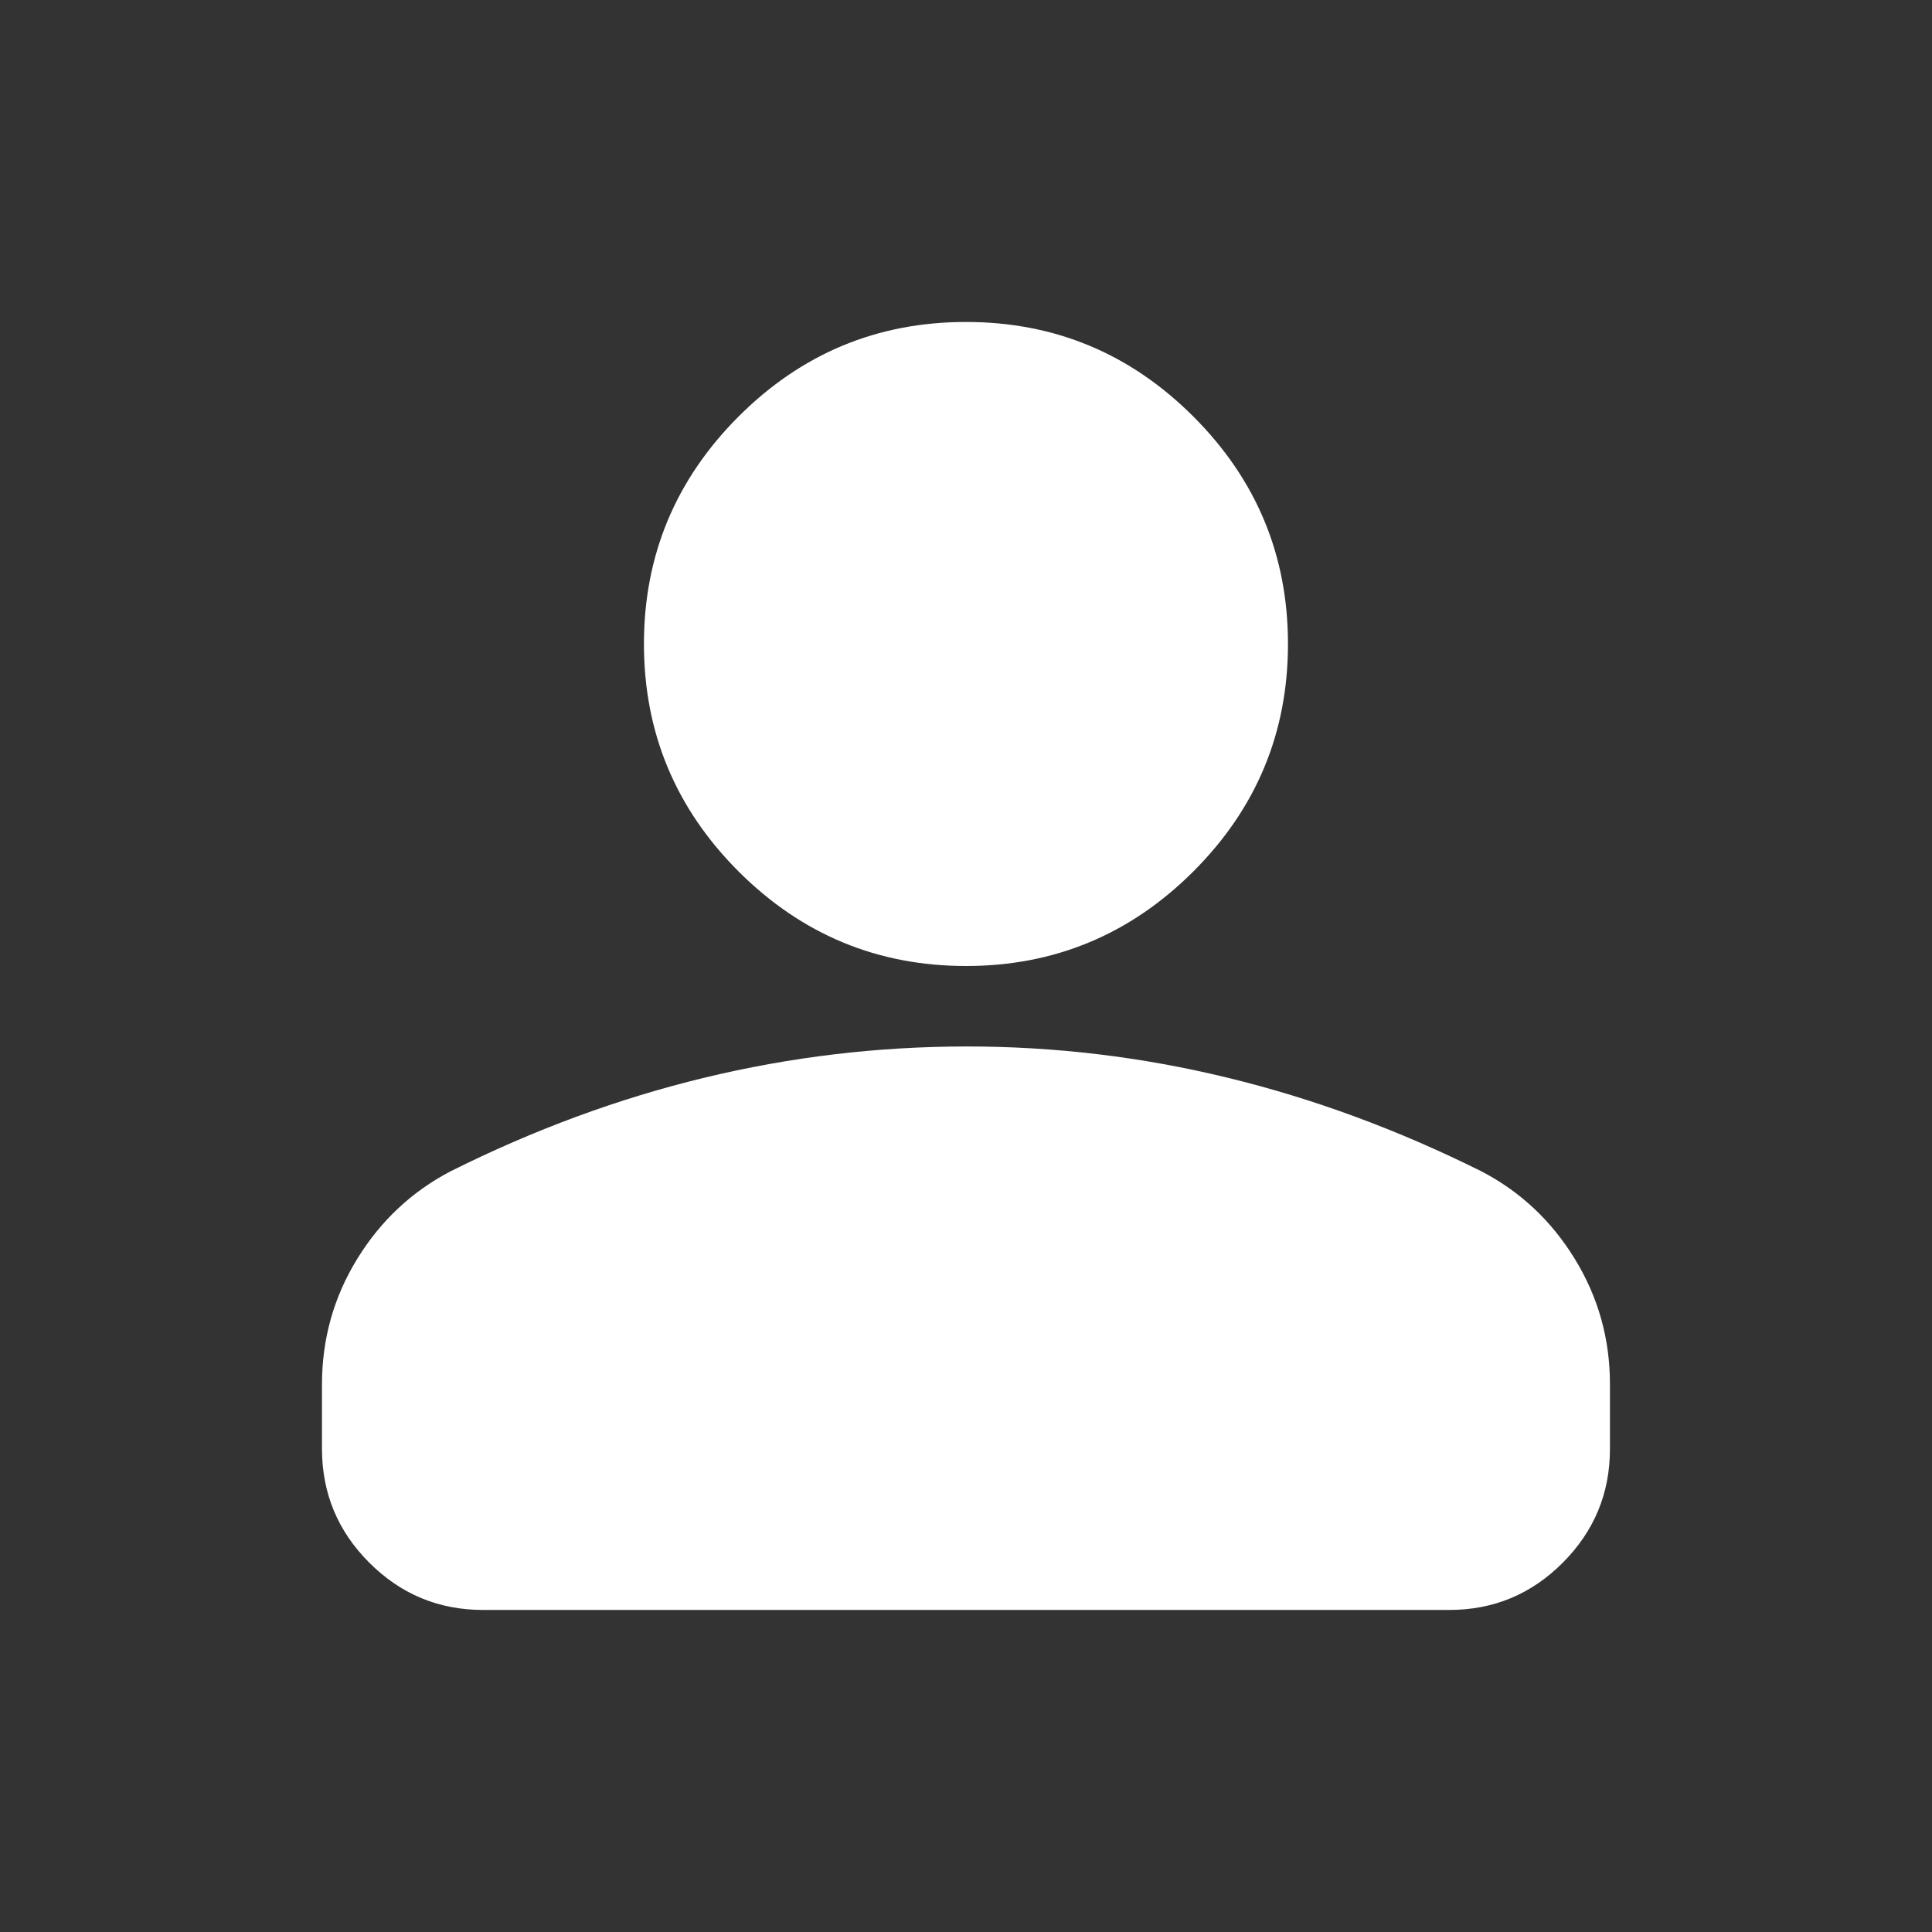 <svg width="23" height="23" viewBox="0 0 23 23" fill="none" xmlns="http://www.w3.org/2000/svg">
<rect x="0" y="0" width="23" height="23" fill="#333333" stroke="none"/>
<path d="M11.5 11.5C10.445 11.5 9.543 11.124 8.792 10.374C8.042 9.623 7.666 8.721 7.666 7.666C7.666 6.612 8.042 5.71 8.792 4.959C9.543 4.208 10.445 3.833 11.5 3.833C12.554 3.833 13.456 4.208 14.207 4.959C14.958 5.71 15.333 6.612 15.333 7.666C15.333 8.721 14.958 9.623 14.207 10.374C13.456 11.124 12.554 11.5 11.5 11.5ZM3.833 17.25V16.483C3.833 15.94 3.973 15.441 4.253 14.986C4.533 14.531 4.904 14.184 5.366 13.943C6.357 13.448 7.363 13.077 8.385 12.83C9.407 12.583 10.445 12.459 11.5 12.458C12.554 12.457 13.592 12.581 14.614 12.83C15.636 13.078 16.643 13.45 17.633 13.943C18.096 14.183 18.468 14.531 18.747 14.986C19.027 15.442 19.167 15.941 19.166 16.483V17.25C19.166 17.777 18.979 18.228 18.604 18.604C18.229 18.98 17.777 19.167 17.25 19.166H5.75C5.223 19.166 4.772 18.979 4.397 18.604C4.021 18.229 3.834 17.777 3.833 17.25Z" fill="white"/>
</svg>
